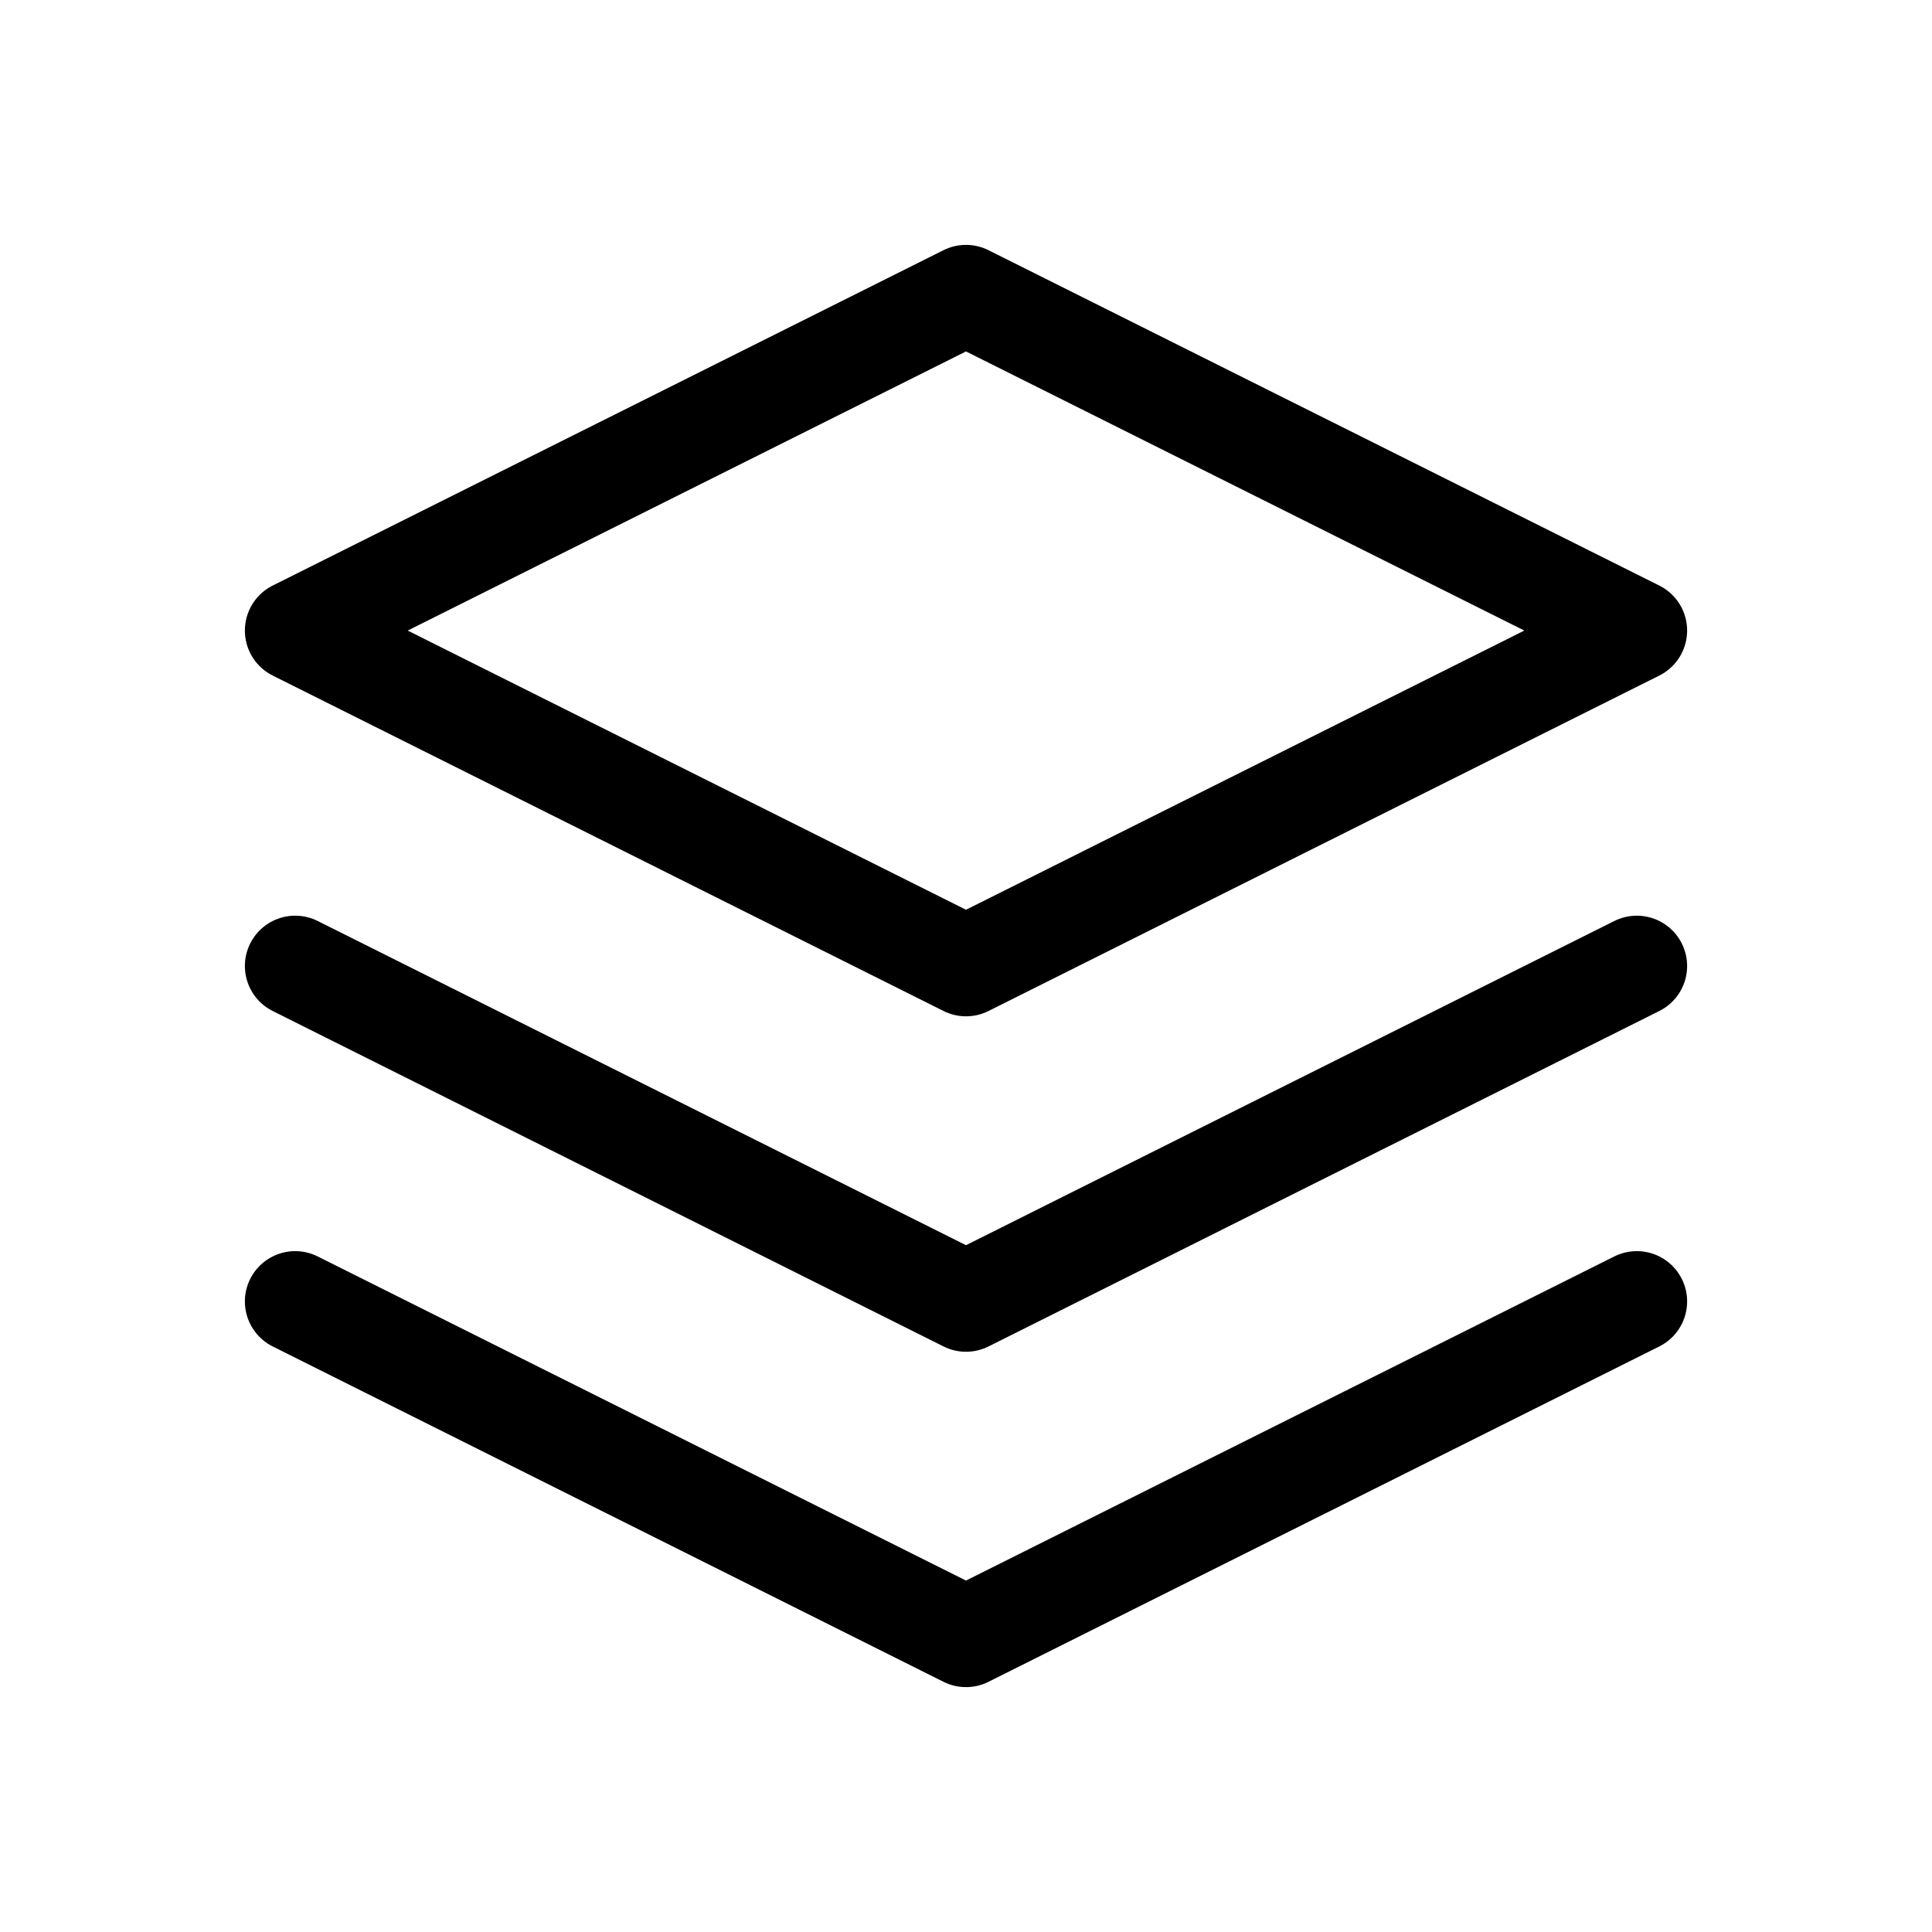 <svg width="24" height="24" viewBox="0 0 24 24" fill="none" xmlns="http://www.w3.org/2000/svg">
<path d="M12 3.667L3.667 7.833L12 12L20.333 7.833L12 3.667Z" stroke="black" stroke-width="1.25" stroke-linecap="round" stroke-linejoin="round"/>
<path d="M3.667 16.167L12 20.333L20.333 16.167" stroke="black" stroke-width="1.25" stroke-linecap="round" stroke-linejoin="round"/>
<path d="M3.667 12L12 16.167L20.333 12" stroke="black" stroke-width="1.25" stroke-linecap="round" stroke-linejoin="round"/>
</svg>
